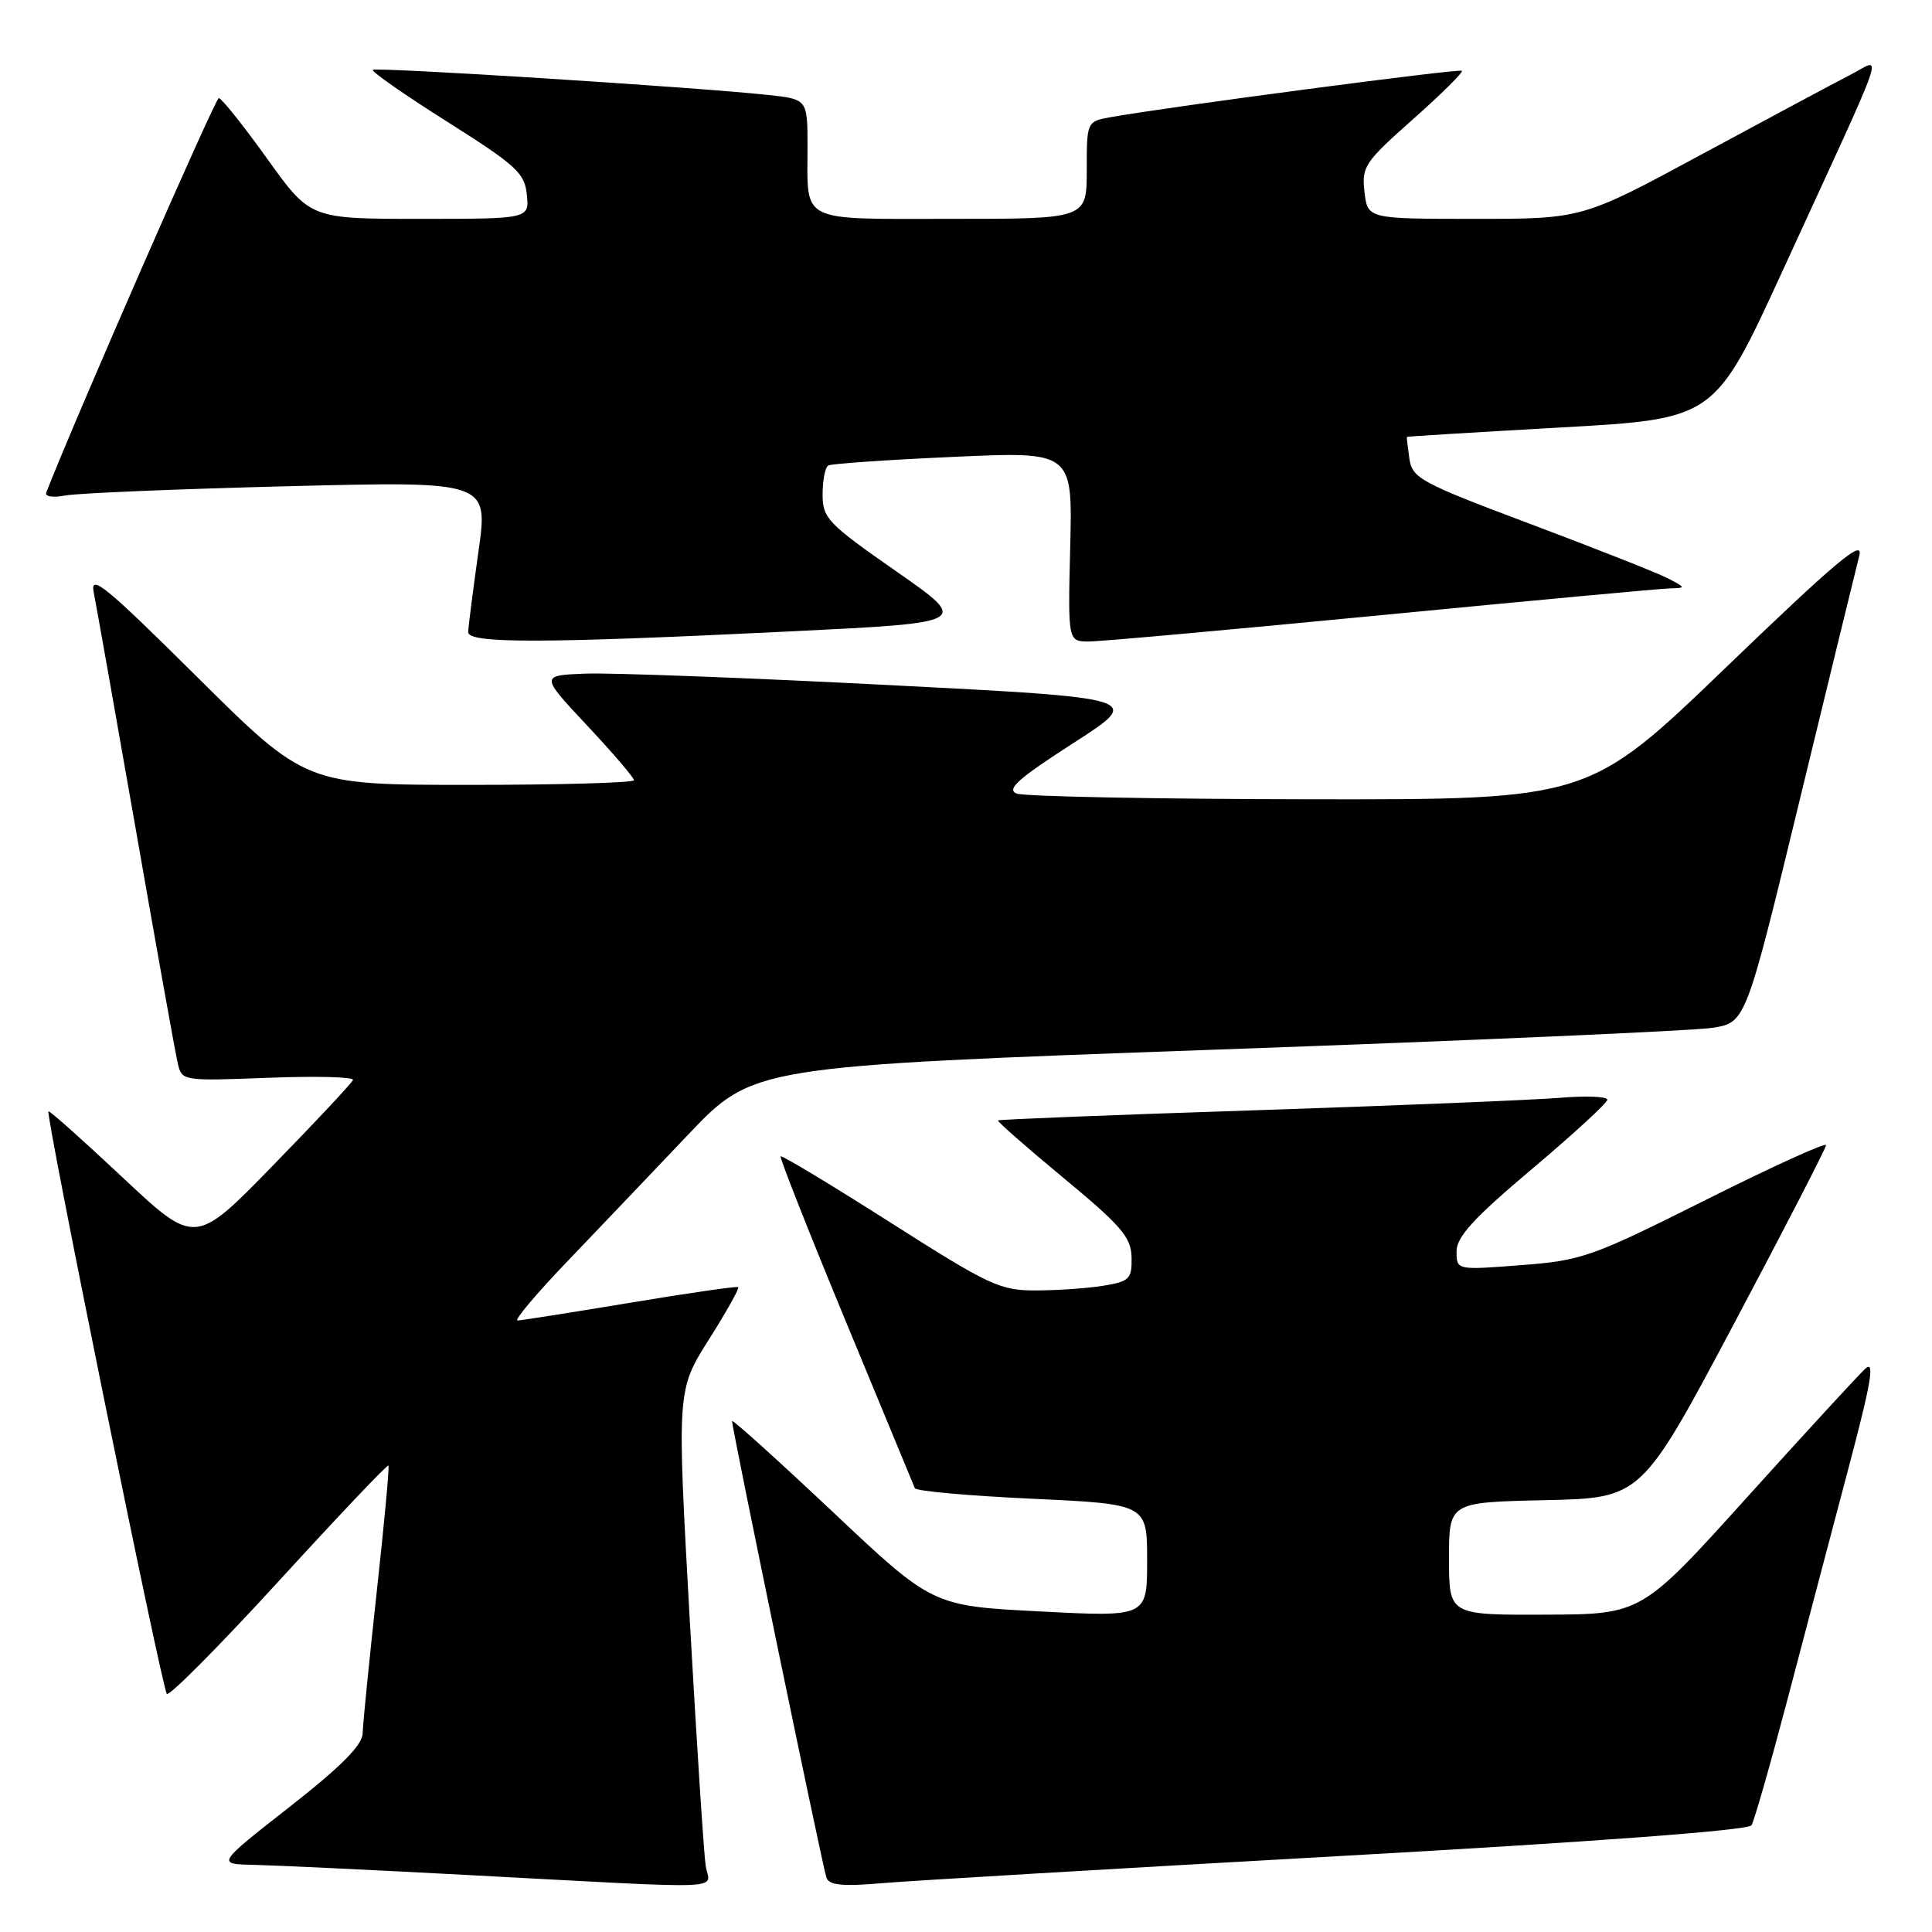 <?xml version="1.0" encoding="UTF-8" standalone="no"?>
<!DOCTYPE svg PUBLIC "-//W3C//DTD SVG 1.1//EN" "http://www.w3.org/Graphics/SVG/1.1/DTD/svg11.dtd" >
<svg xmlns="http://www.w3.org/2000/svg" xmlns:xlink="http://www.w3.org/1999/xlink" version="1.1" viewBox="0 0 256 256">
 <g >
 <path fill="currentColor"
d=" M 93.51 247.25 C 93.27 245.74 92.31 230.93 91.38 214.35 C 89.70 184.20 89.70 184.20 93.92 177.51 C 96.25 173.83 98.00 170.70 97.82 170.55 C 97.65 170.41 91.20 171.34 83.50 172.62 C 75.80 173.90 69.08 174.96 68.58 174.97 C 68.07 174.99 70.99 171.51 75.08 167.24 C 79.16 162.98 86.39 155.39 91.15 150.38 C 99.80 141.28 99.80 141.28 161.15 139.08 C 194.89 137.88 224.48 136.58 226.91 136.19 C 231.32 135.50 231.32 135.50 238.47 106.00 C 242.41 89.78 245.96 75.20 246.37 73.61 C 246.95 71.32 243.32 74.37 228.80 88.34 C 210.50 105.96 210.50 105.96 173.50 105.91 C 153.15 105.88 135.69 105.54 134.71 105.15 C 133.31 104.60 134.92 103.16 142.21 98.47 C 151.50 92.50 151.50 92.50 117.50 90.76 C 98.80 89.80 80.82 89.13 77.54 89.26 C 71.59 89.50 71.59 89.50 77.79 96.13 C 81.21 99.77 84.00 103.04 84.00 103.38 C 84.00 103.72 74.22 104.00 62.26 104.00 C 40.53 104.00 40.53 104.00 26.17 89.75 C 13.97 77.64 11.91 75.95 12.42 78.50 C 12.75 80.15 15.26 94.32 18.01 110.00 C 20.75 125.68 23.24 139.57 23.55 140.87 C 24.10 143.24 24.16 143.25 35.57 142.81 C 41.88 142.57 46.92 142.70 46.77 143.10 C 46.62 143.51 41.85 148.61 36.17 154.43 C 25.85 165.03 25.85 165.03 16.25 156.02 C 10.97 151.07 6.55 147.12 6.42 147.26 C 6.01 147.69 21.48 223.83 22.11 224.45 C 22.44 224.78 29.13 218.04 36.97 209.47 C 44.81 200.90 51.33 194.02 51.47 194.19 C 51.61 194.36 50.91 201.93 49.91 211.00 C 48.92 220.07 48.08 228.49 48.05 229.69 C 48.02 231.24 45.18 234.09 38.35 239.44 C 28.70 247.00 28.70 247.00 33.60 247.10 C 36.29 247.16 49.07 247.76 62.00 248.45 C 97.56 250.34 94.03 250.47 93.51 247.25 Z  M 177.46 245.94 C 211.13 244.06 231.68 242.53 232.08 241.86 C 232.44 241.28 234.59 233.76 236.86 225.15 C 239.12 216.54 242.74 202.83 244.90 194.67 C 247.96 183.13 248.46 180.18 247.16 181.36 C 246.25 182.20 239.20 189.86 231.50 198.39 C 217.50 213.91 217.50 213.91 204.75 213.95 C 192.00 214.00 192.00 214.00 192.00 206.53 C 192.00 199.06 192.00 199.06 204.74 198.78 C 217.49 198.50 217.49 198.50 229.71 175.50 C 236.43 162.85 241.94 152.16 241.96 151.74 C 241.98 151.33 234.81 154.59 226.03 158.99 C 210.85 166.59 209.63 167.02 201.53 167.64 C 193.00 168.30 193.00 168.30 193.00 165.81 C 193.00 163.89 195.27 161.41 202.98 154.91 C 208.47 150.28 212.97 146.15 212.98 145.72 C 212.99 145.29 210.19 145.18 206.75 145.46 C 203.31 145.75 185.20 146.49 166.50 147.11 C 147.80 147.72 132.38 148.33 132.24 148.46 C 132.10 148.58 136.01 152.02 140.93 156.09 C 148.61 162.45 149.88 163.94 149.94 166.62 C 149.99 169.46 149.67 169.79 146.25 170.36 C 144.19 170.70 140.17 170.98 137.32 170.99 C 132.49 171.00 131.15 170.37 117.94 161.96 C 110.13 156.99 103.61 153.06 103.44 153.22 C 103.28 153.39 107.15 163.19 112.04 175.01 C 116.93 186.83 121.06 196.81 121.22 197.19 C 121.37 197.58 128.36 198.20 136.75 198.59 C 152.00 199.30 152.00 199.30 152.00 206.78 C 152.00 214.26 152.00 214.26 137.78 213.52 C 123.55 212.79 123.55 212.79 110.28 200.27 C 102.97 193.39 97.00 188.00 97.00 188.30 C 97.00 189.31 109.02 247.49 109.51 248.81 C 109.87 249.80 111.66 249.98 116.74 249.54 C 120.46 249.22 147.78 247.60 177.46 245.94 Z  M 105.00 83.65 C 128.50 82.50 128.50 82.50 118.75 75.70 C 109.67 69.37 109.00 68.67 109.00 65.51 C 109.00 63.64 109.34 61.92 109.75 61.68 C 110.16 61.44 117.61 60.93 126.31 60.54 C 142.12 59.82 142.12 59.82 141.81 72.41 C 141.50 85.00 141.50 85.00 144.30 85.00 C 145.84 85.00 163.32 83.42 183.14 81.50 C 202.96 79.58 220.15 77.98 221.34 77.96 C 223.39 77.92 223.37 77.85 221.00 76.63 C 219.62 75.92 211.45 72.69 202.83 69.45 C 188.22 63.96 187.14 63.38 186.75 60.78 C 186.53 59.25 186.38 57.95 186.42 57.89 C 186.47 57.83 195.66 57.27 206.85 56.64 C 227.19 55.50 227.19 55.50 236.15 36.00 C 250.57 4.60 249.49 7.71 245.19 9.91 C 243.16 10.95 234.34 15.67 225.58 20.40 C 209.67 29.00 209.67 29.00 195.44 29.00 C 181.22 29.00 181.22 29.00 180.80 25.43 C 180.41 22.09 180.82 21.48 187.23 15.80 C 190.99 12.46 193.91 9.57 193.71 9.38 C 193.39 9.06 155.23 14.10 147.25 15.51 C 144.00 16.09 144.00 16.09 144.00 22.55 C 144.00 29.00 144.00 29.00 126.11 29.00 C 105.67 29.00 107.00 29.66 107.00 19.49 C 107.00 13.14 107.00 13.14 101.75 12.58 C 92.10 11.54 49.81 8.86 49.41 9.26 C 49.19 9.48 53.62 12.57 59.26 16.13 C 68.42 21.92 69.53 22.93 69.81 25.80 C 70.13 29.00 70.13 29.00 55.62 29.00 C 41.11 29.00 41.11 29.00 35.38 21.00 C 32.23 16.60 29.35 13.00 28.99 13.00 C 28.52 13.00 9.95 55.45 6.13 65.26 C 5.92 65.80 7.01 65.97 8.63 65.66 C 10.21 65.35 23.47 64.80 38.11 64.43 C 64.72 63.76 64.72 63.76 63.39 73.13 C 62.67 78.28 62.05 83.06 62.04 83.75 C 61.99 85.29 71.90 85.27 105.00 83.65 Z "/>
</g>
</svg>